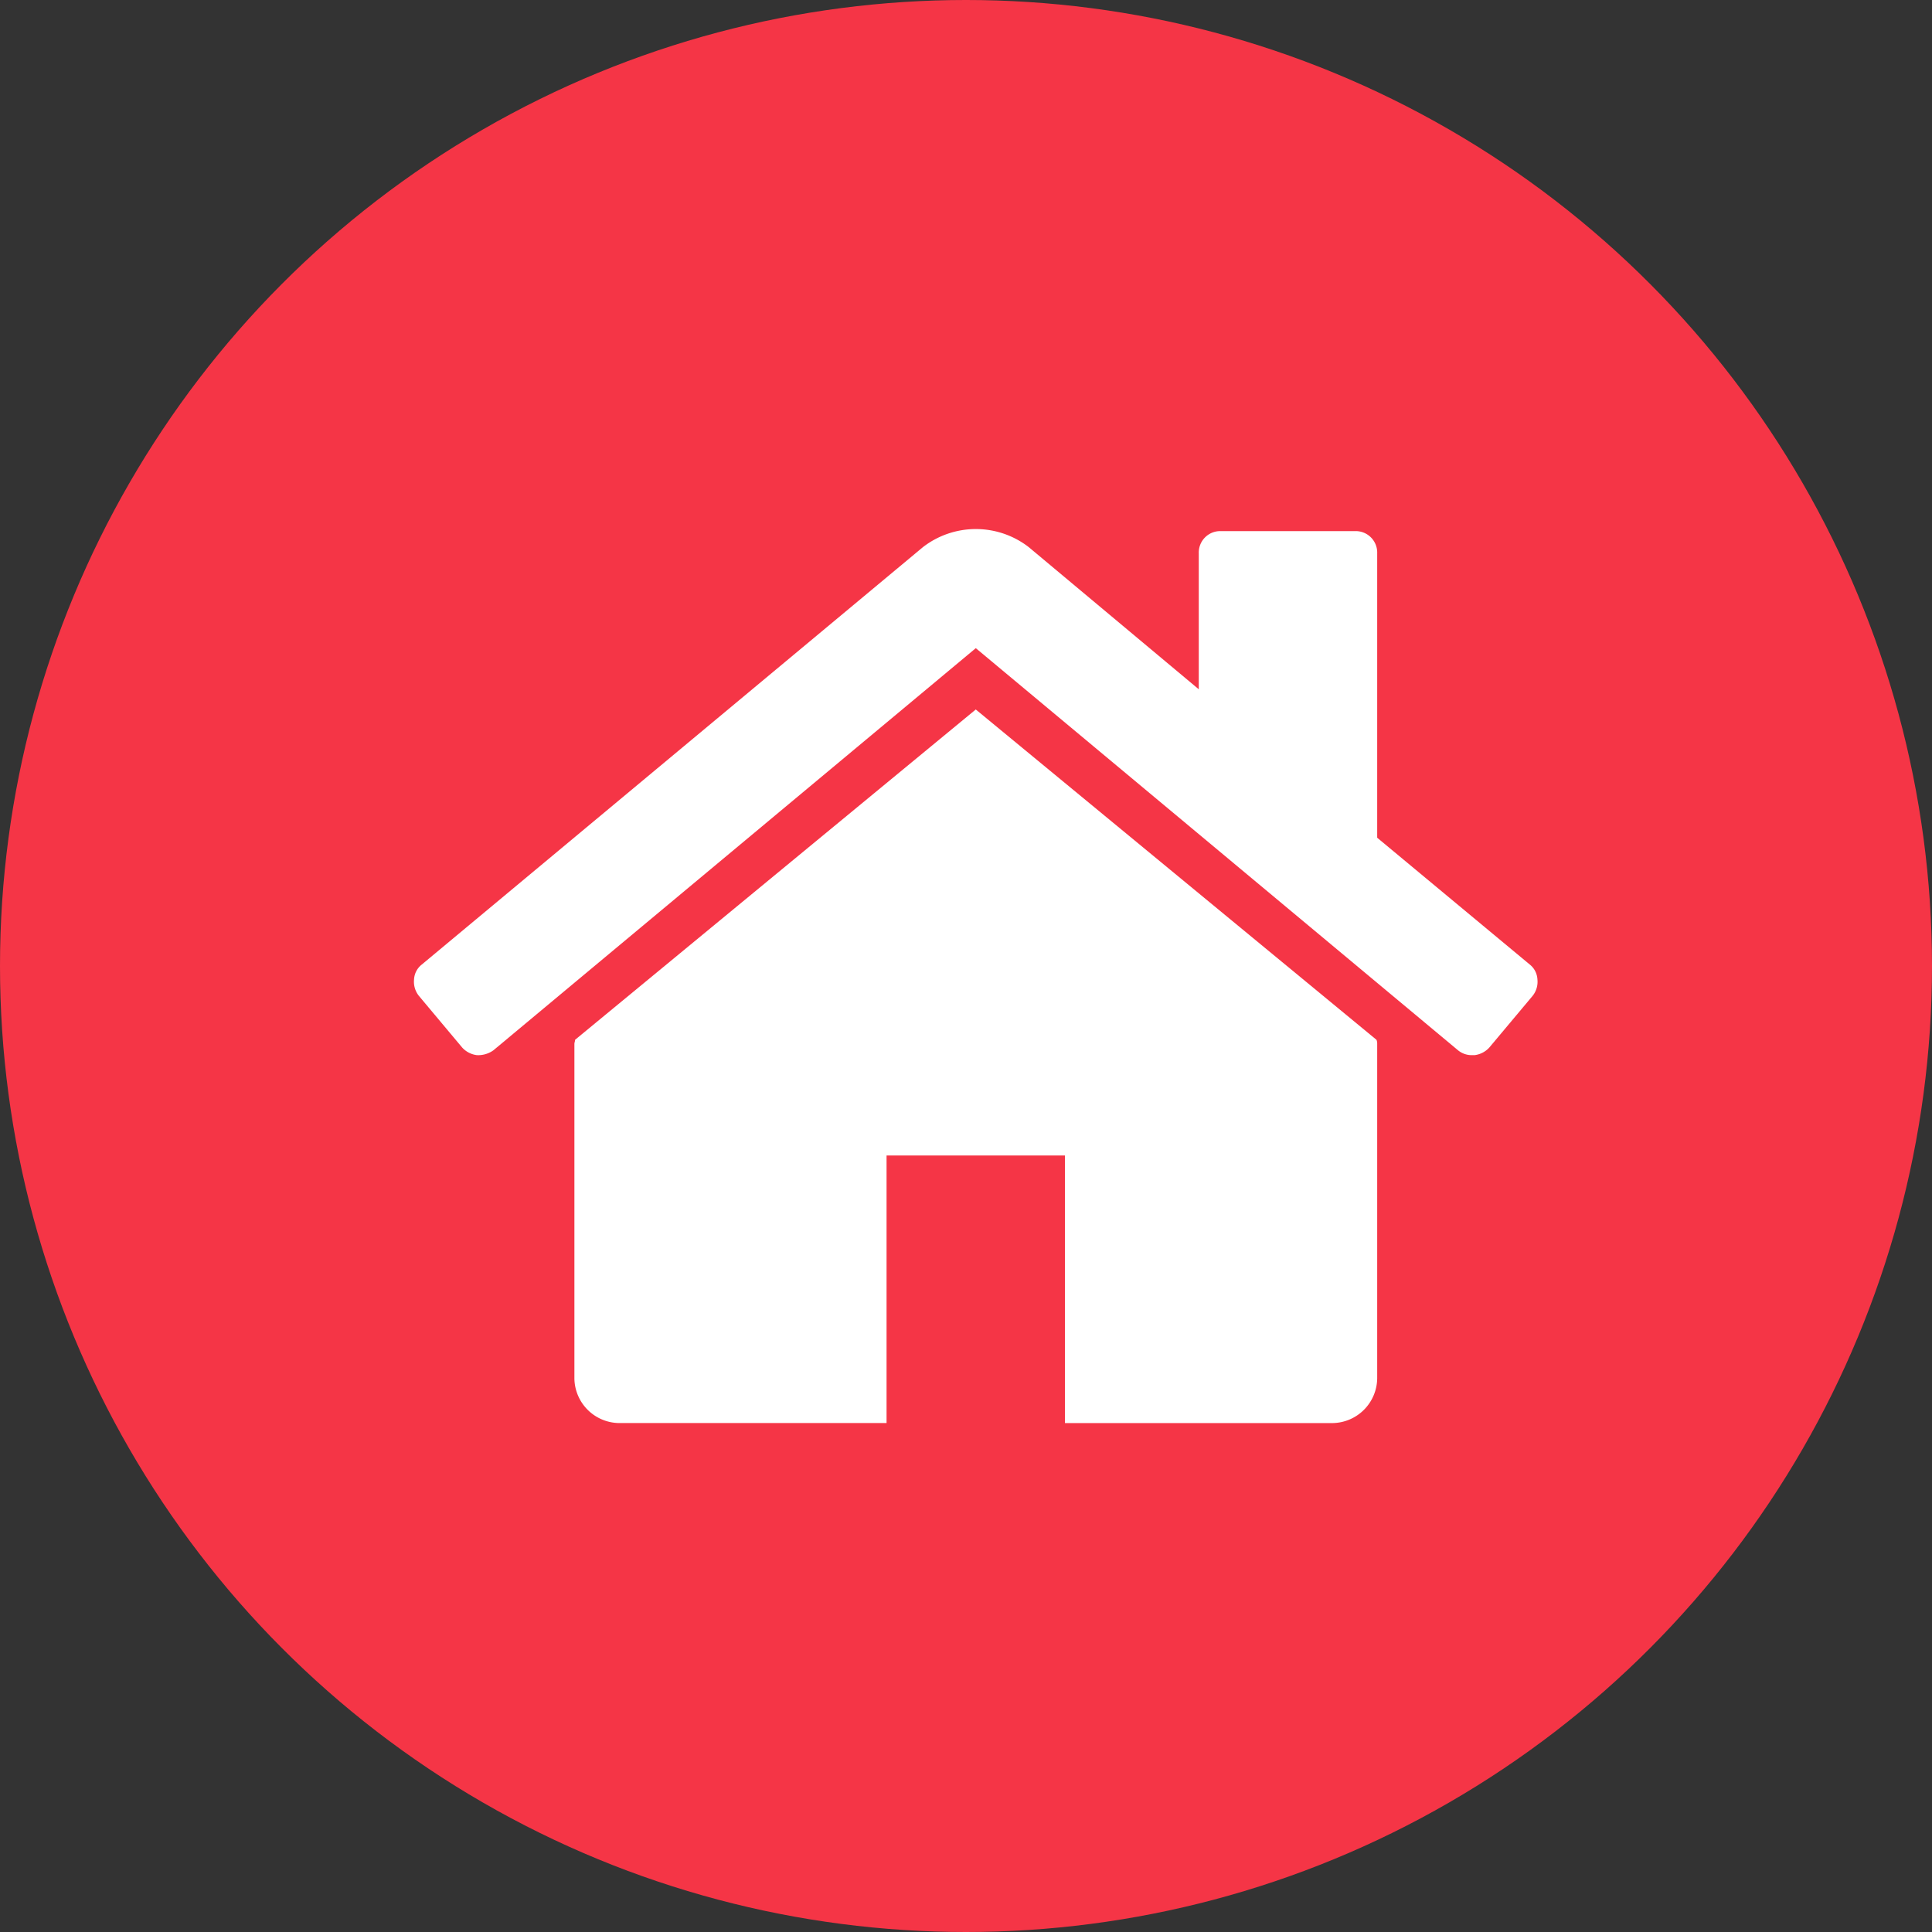 <svg xmlns="http://www.w3.org/2000/svg" width="84" height="84" viewBox="0 0 84 84">
  <rect x="0" y="0" width="84" height="84" fill="#333333" stroke="none"/>
  <g id="redHouse" transform="translate(-911 -424)">
    <circle id="Ellipse_2265" data-name="Ellipse 2265" cx="42" cy="42" r="42" transform="translate(911 424)" fill="#f53546"/>
    <g id="home" transform="translate(929.002 400.006)">
      <g id="Group_15727" data-name="Group 15727" transform="translate(-0.001 46.994)">
        <path id="Path_34012" data-name="Path 34012" d="M83.15,120.939,65.729,135.3a.411.411,0,0,1-.015.091.414.414,0,0,0-.015.09v14.543a1.968,1.968,0,0,0,1.939,1.94H79.271V140.33h7.757v11.635H98.663a1.969,1.969,0,0,0,1.94-1.94V135.482a.426.426,0,0,0-.031-.181Z" transform="translate(-58.726 -113.092)" fill="#fff"/>
        <path id="Path_34013" data-name="Path 34013" d="M48.511,65.931l-6.635-5.514V48.055a.934.934,0,0,0-.97-.969H35.089a.933.933,0,0,0-.97.969v5.908l-7.393-6.181a3.759,3.759,0,0,0-4.6,0L.336,65.931A.88.88,0,0,0,0,66.582a.981.981,0,0,0,.212.712l1.878,2.242a1.033,1.033,0,0,0,.636.333,1.126,1.126,0,0,0,.727-.212L24.424,52.175,45.39,69.658a.934.934,0,0,0,.636.211h.091a1.035,1.035,0,0,0,.636-.333l1.879-2.242a.981.981,0,0,0,.211-.713A.883.883,0,0,0,48.511,65.931Z" transform="translate(0.001 -46.994)" fill="#fff"/>
      </g>
    </g>
  </g>
</svg>
